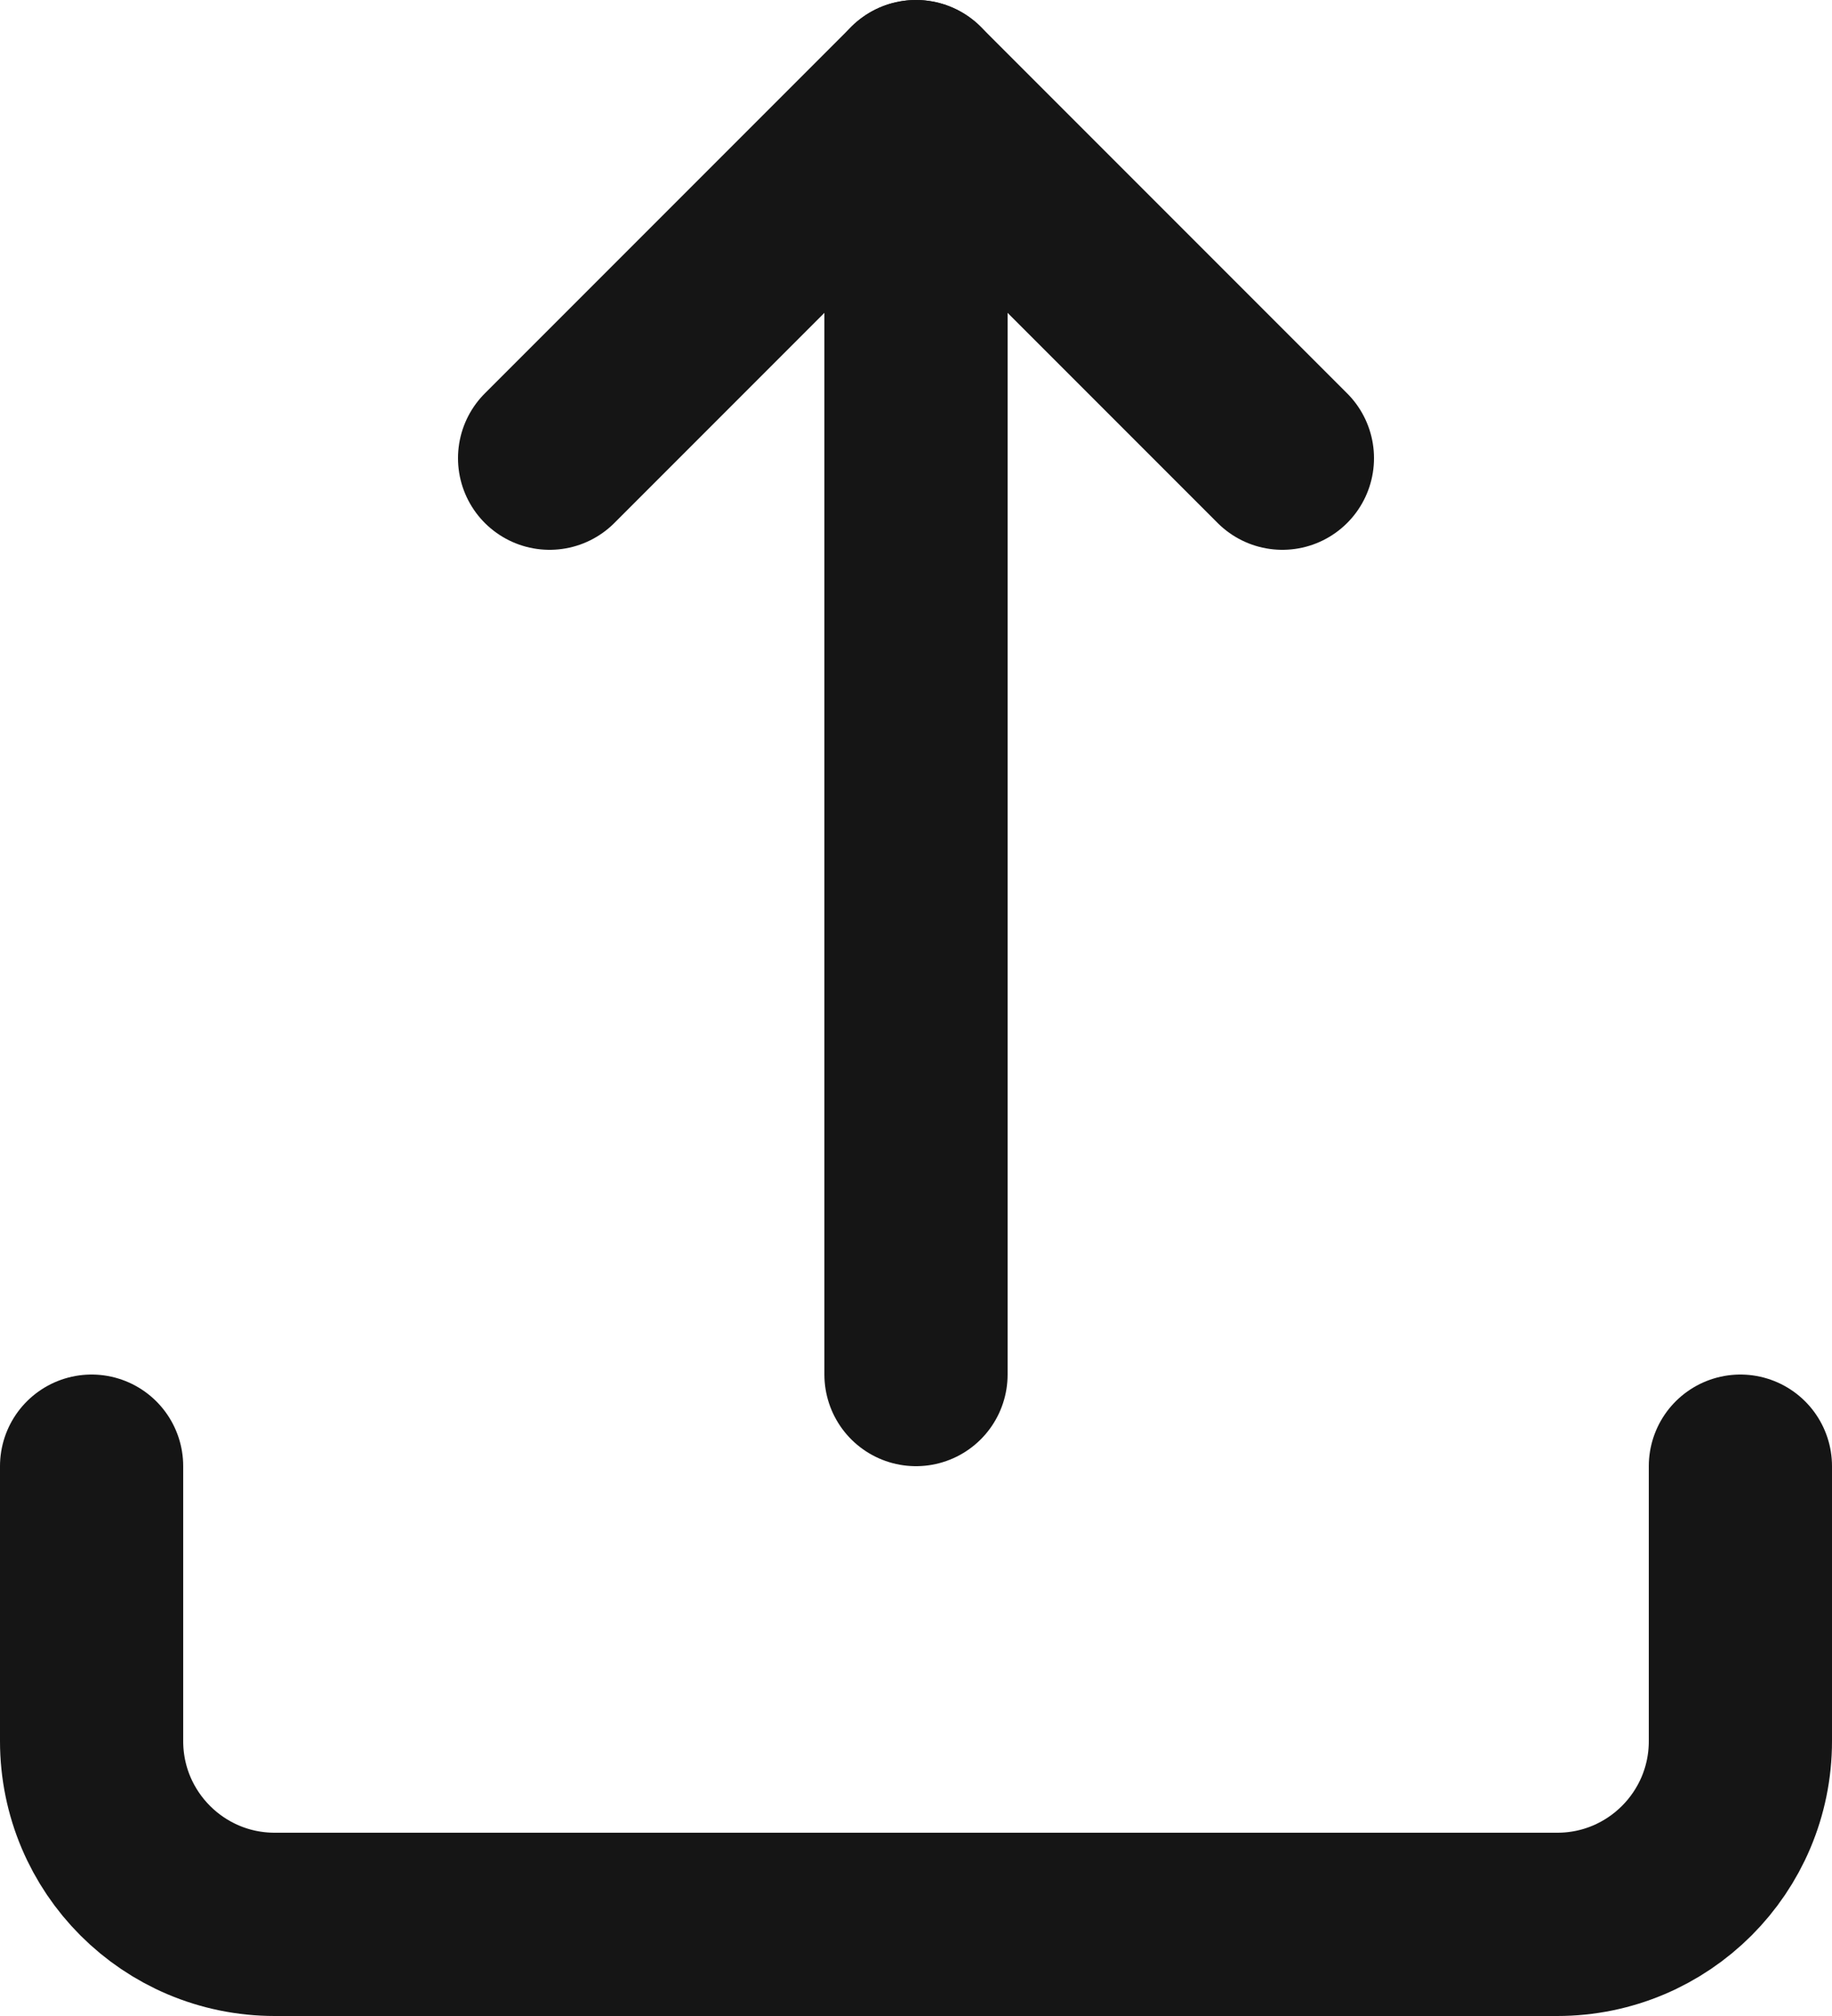 <svg width="20" height="22" viewBox="0 0 20 22" fill="none" xmlns="http://www.w3.org/2000/svg">
<path d="M1 16V19C1 20.105 1.895 21 3 21H17C18.105 21 19 20.105 19 19V16" stroke="#151515" stroke-width="2" stroke-linecap="round" stroke-linejoin="round"/>
<path d="M14 5L10 1L6 5" stroke="#151515" stroke-width="2" stroke-linecap="round" stroke-linejoin="round"/>
<path d="M10 1V15" stroke="#151515" stroke-width="2" stroke-linecap="round" stroke-linejoin="round"/>
</svg>
